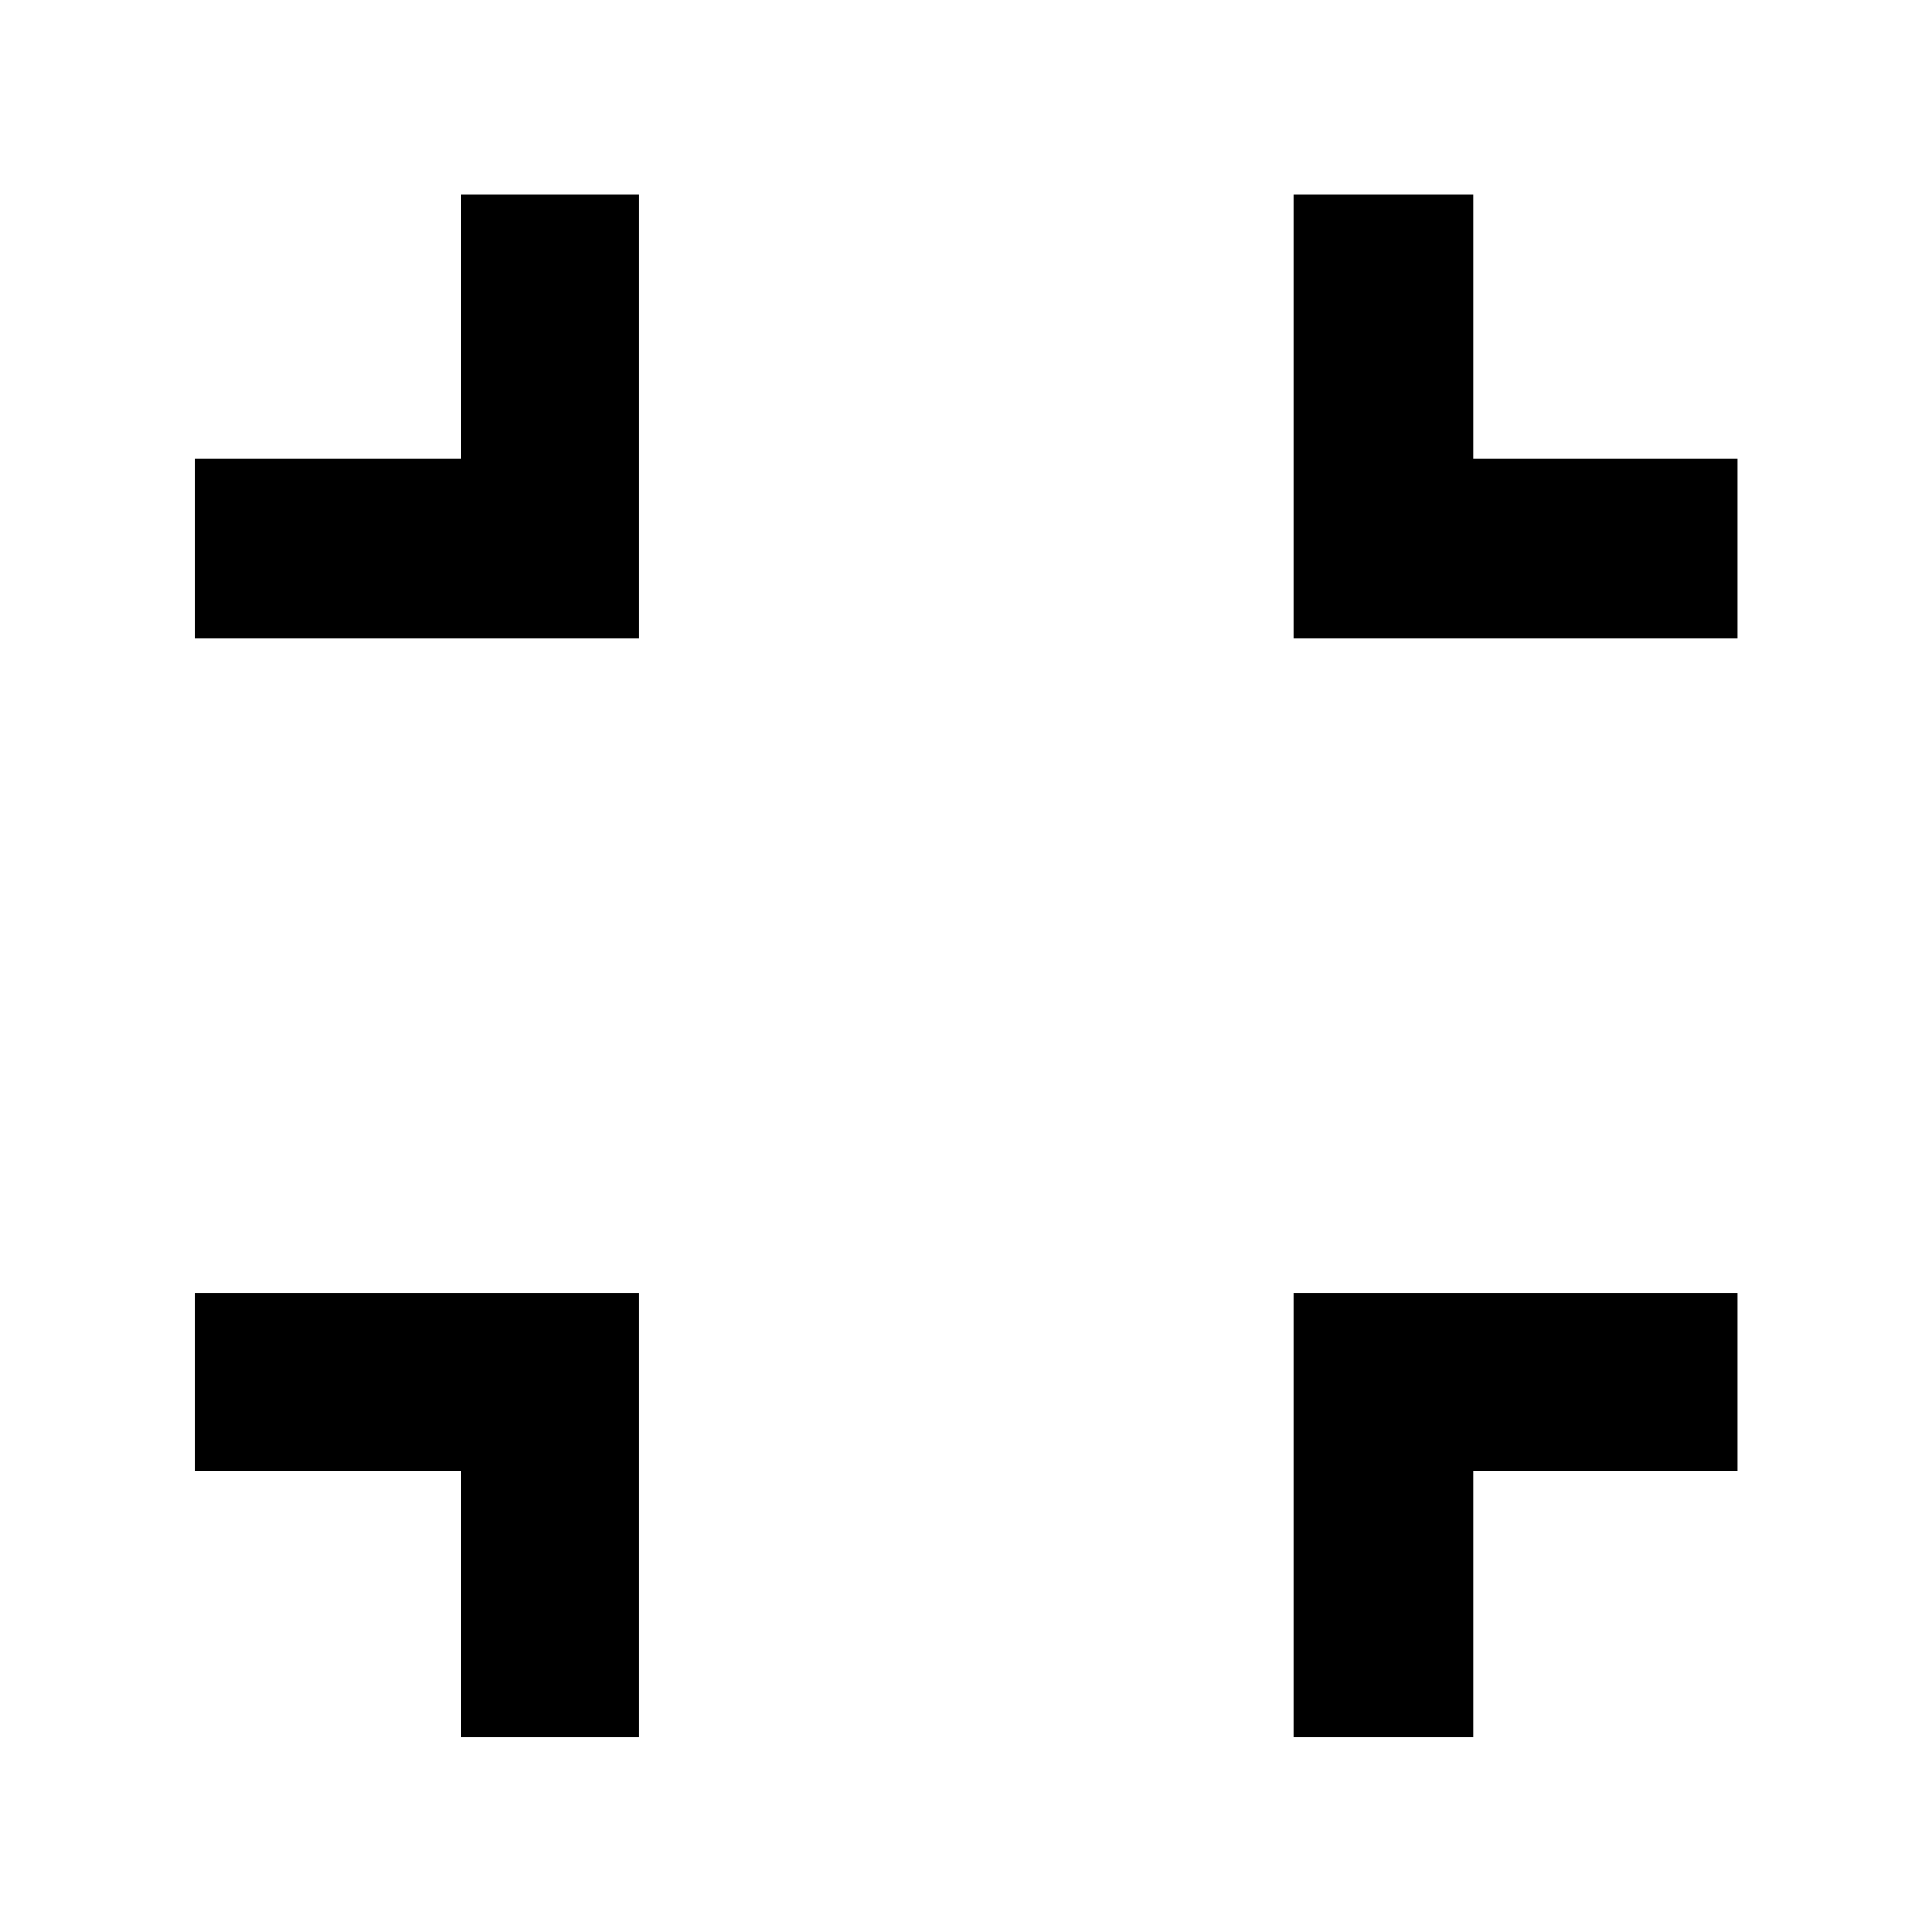 <svg xmlns="http://www.w3.org/2000/svg" height="40" viewBox="0 -960 960 960" width="40"><path d="M228.89-96.75v-132.14H96.75v-88.66h220.8v220.8h-88.66Zm413.8 0v-220.8h220.72v88.66h-131.4v132.14h-89.32ZM96.75-642.69v-89.32h132.14v-131.4h88.66v220.72H96.75Zm545.94 0v-220.72h89.32v131.4h131.4v89.32H642.69Z"/></svg>